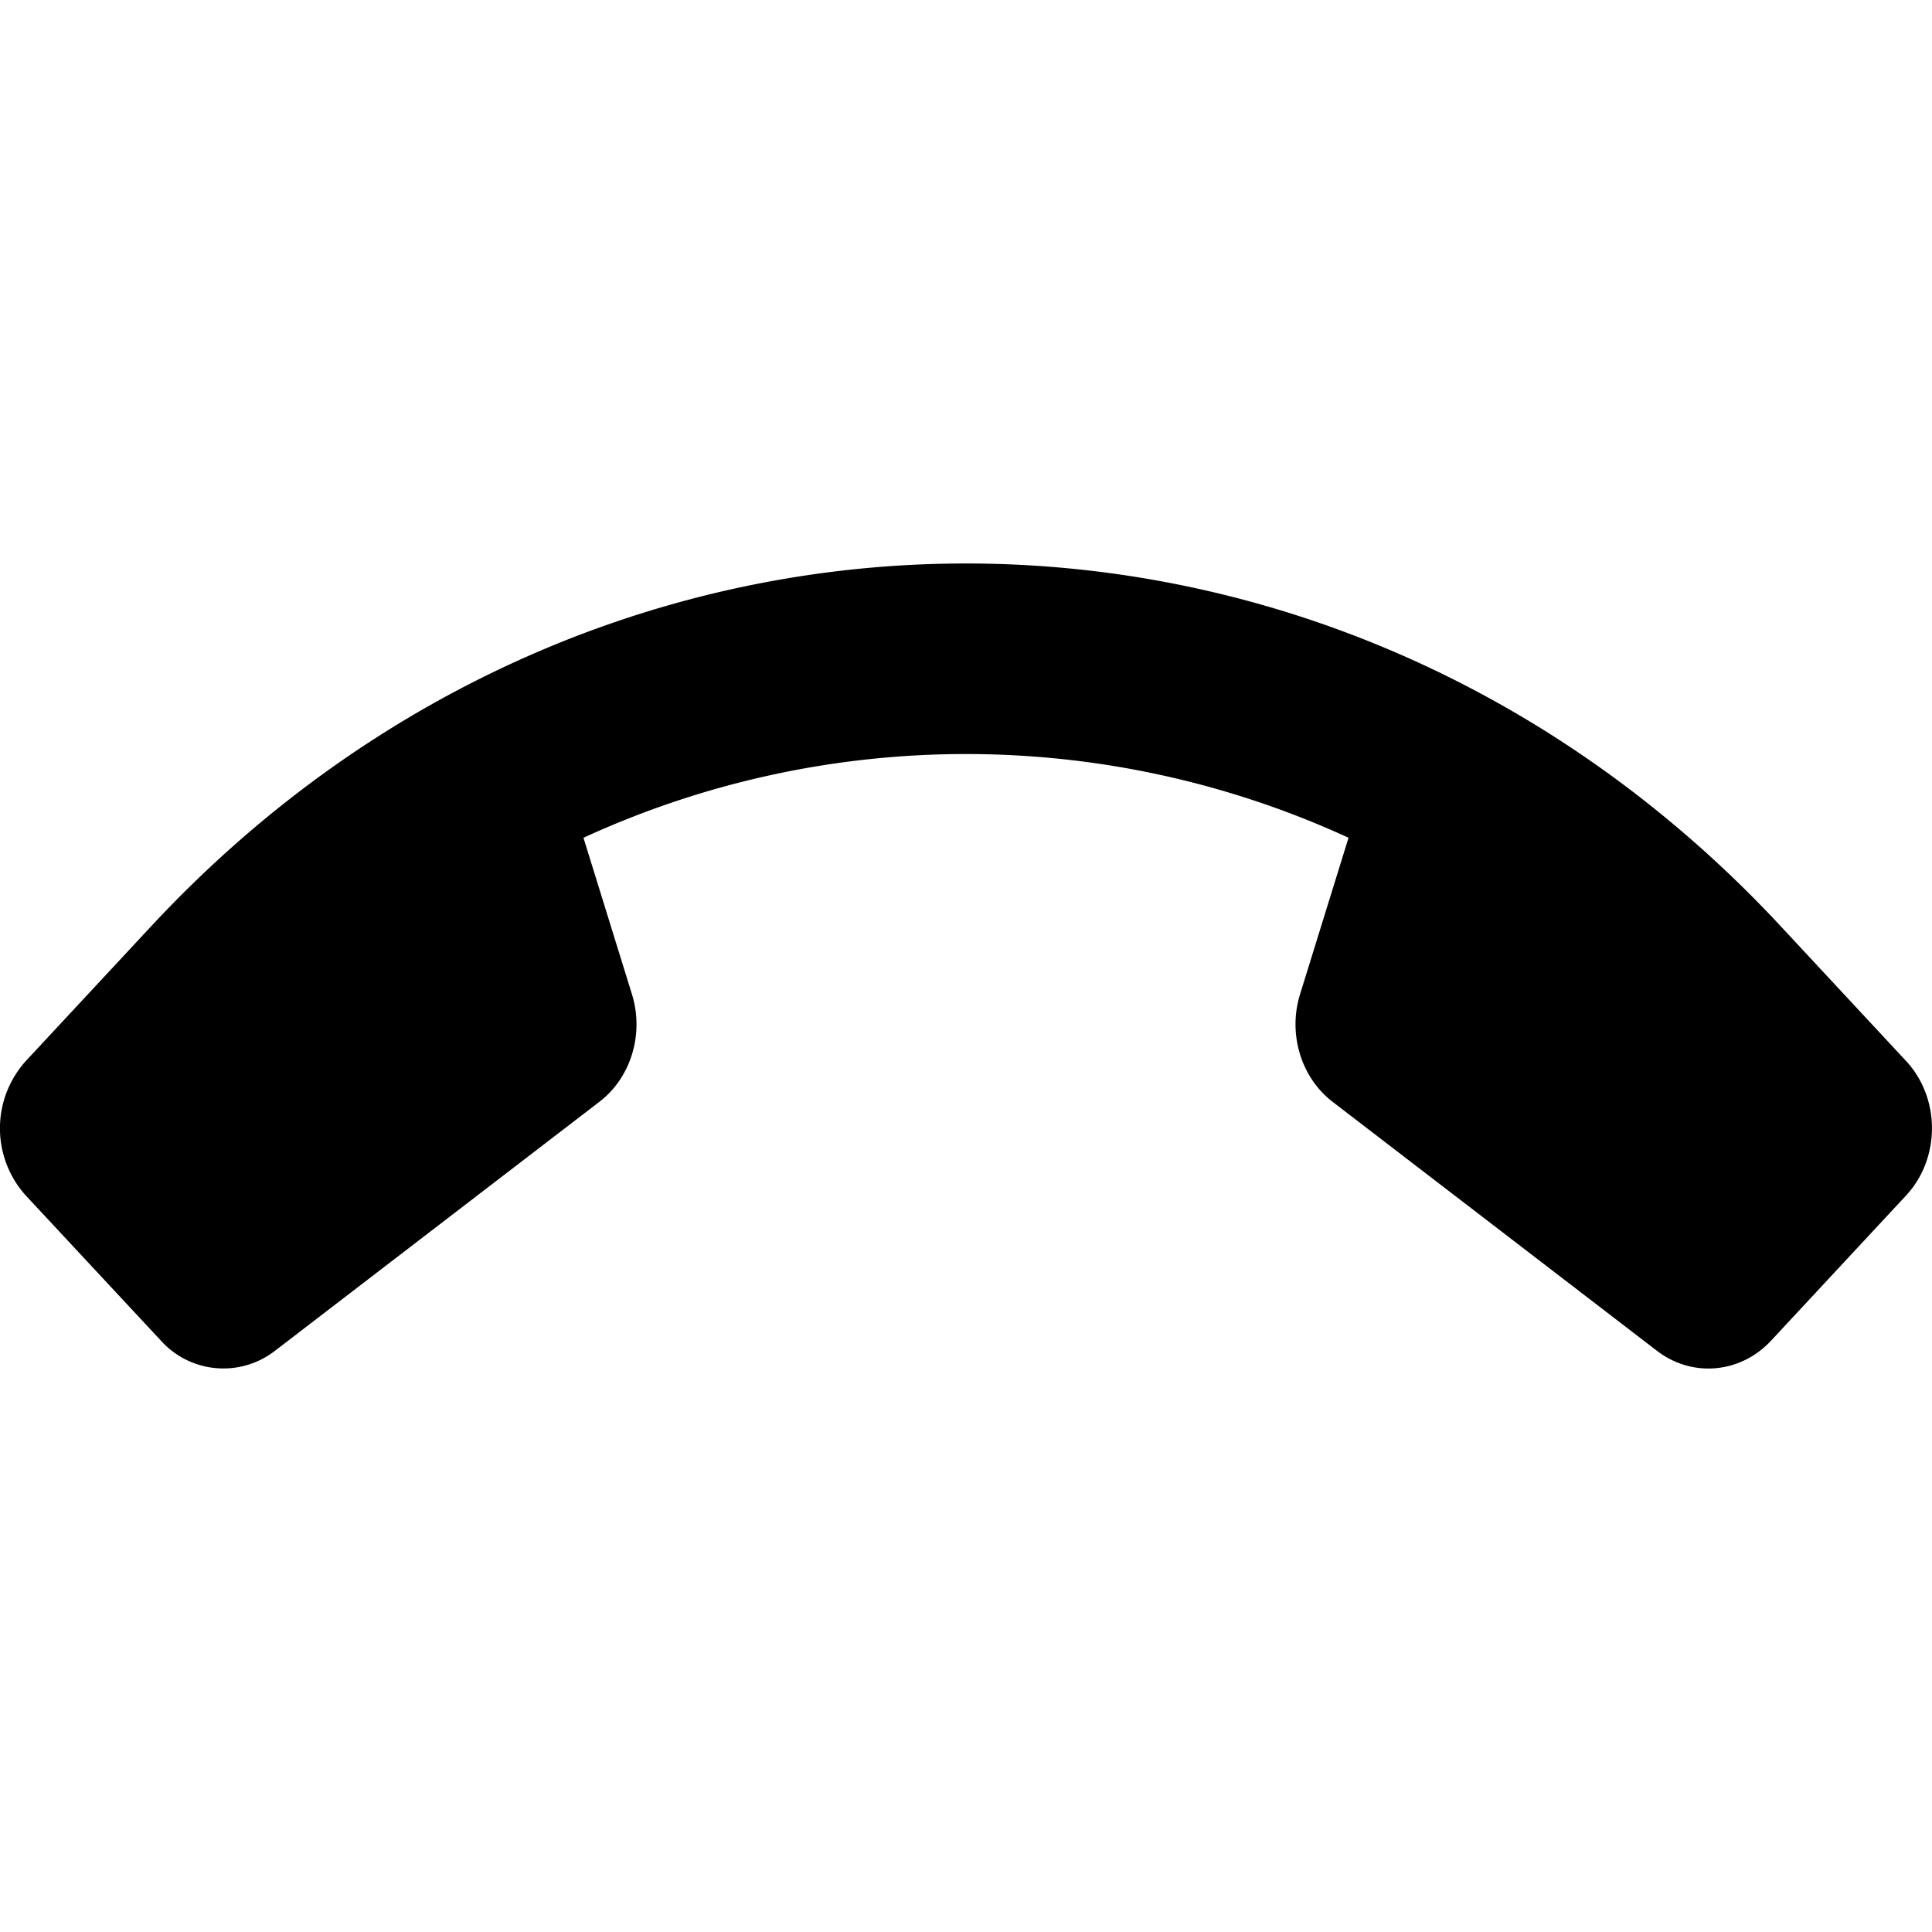<svg width="1em" height="1em" viewBox="0 0 24 24" fill="none" xmlns="http://www.w3.org/2000/svg" class="VideoChatButton_icon__TLLZm">
  <path d="M23.677 13.179c.43.462.43 1.211 0 1.673l-1.675 1.801c-.381.41-.981.463-1.419.127l-4.029-3.093c-.393-.302-.557-.845-.404-1.337l.602-1.943a11.376 11.376 0 0 0-9.504 0l.602 1.943c.153.492-.01 1.035-.404 1.337l-4.03 3.093a1.045 1.045 0 0 1-1.418-.127l-1.676-1.8a1.247 1.247 0 0 1 0-1.674l1.557-1.674c5.59-6.007 14.652-6.007 20.241 0l1.557 1.674Z" fill="currentColor"></path>
</svg>